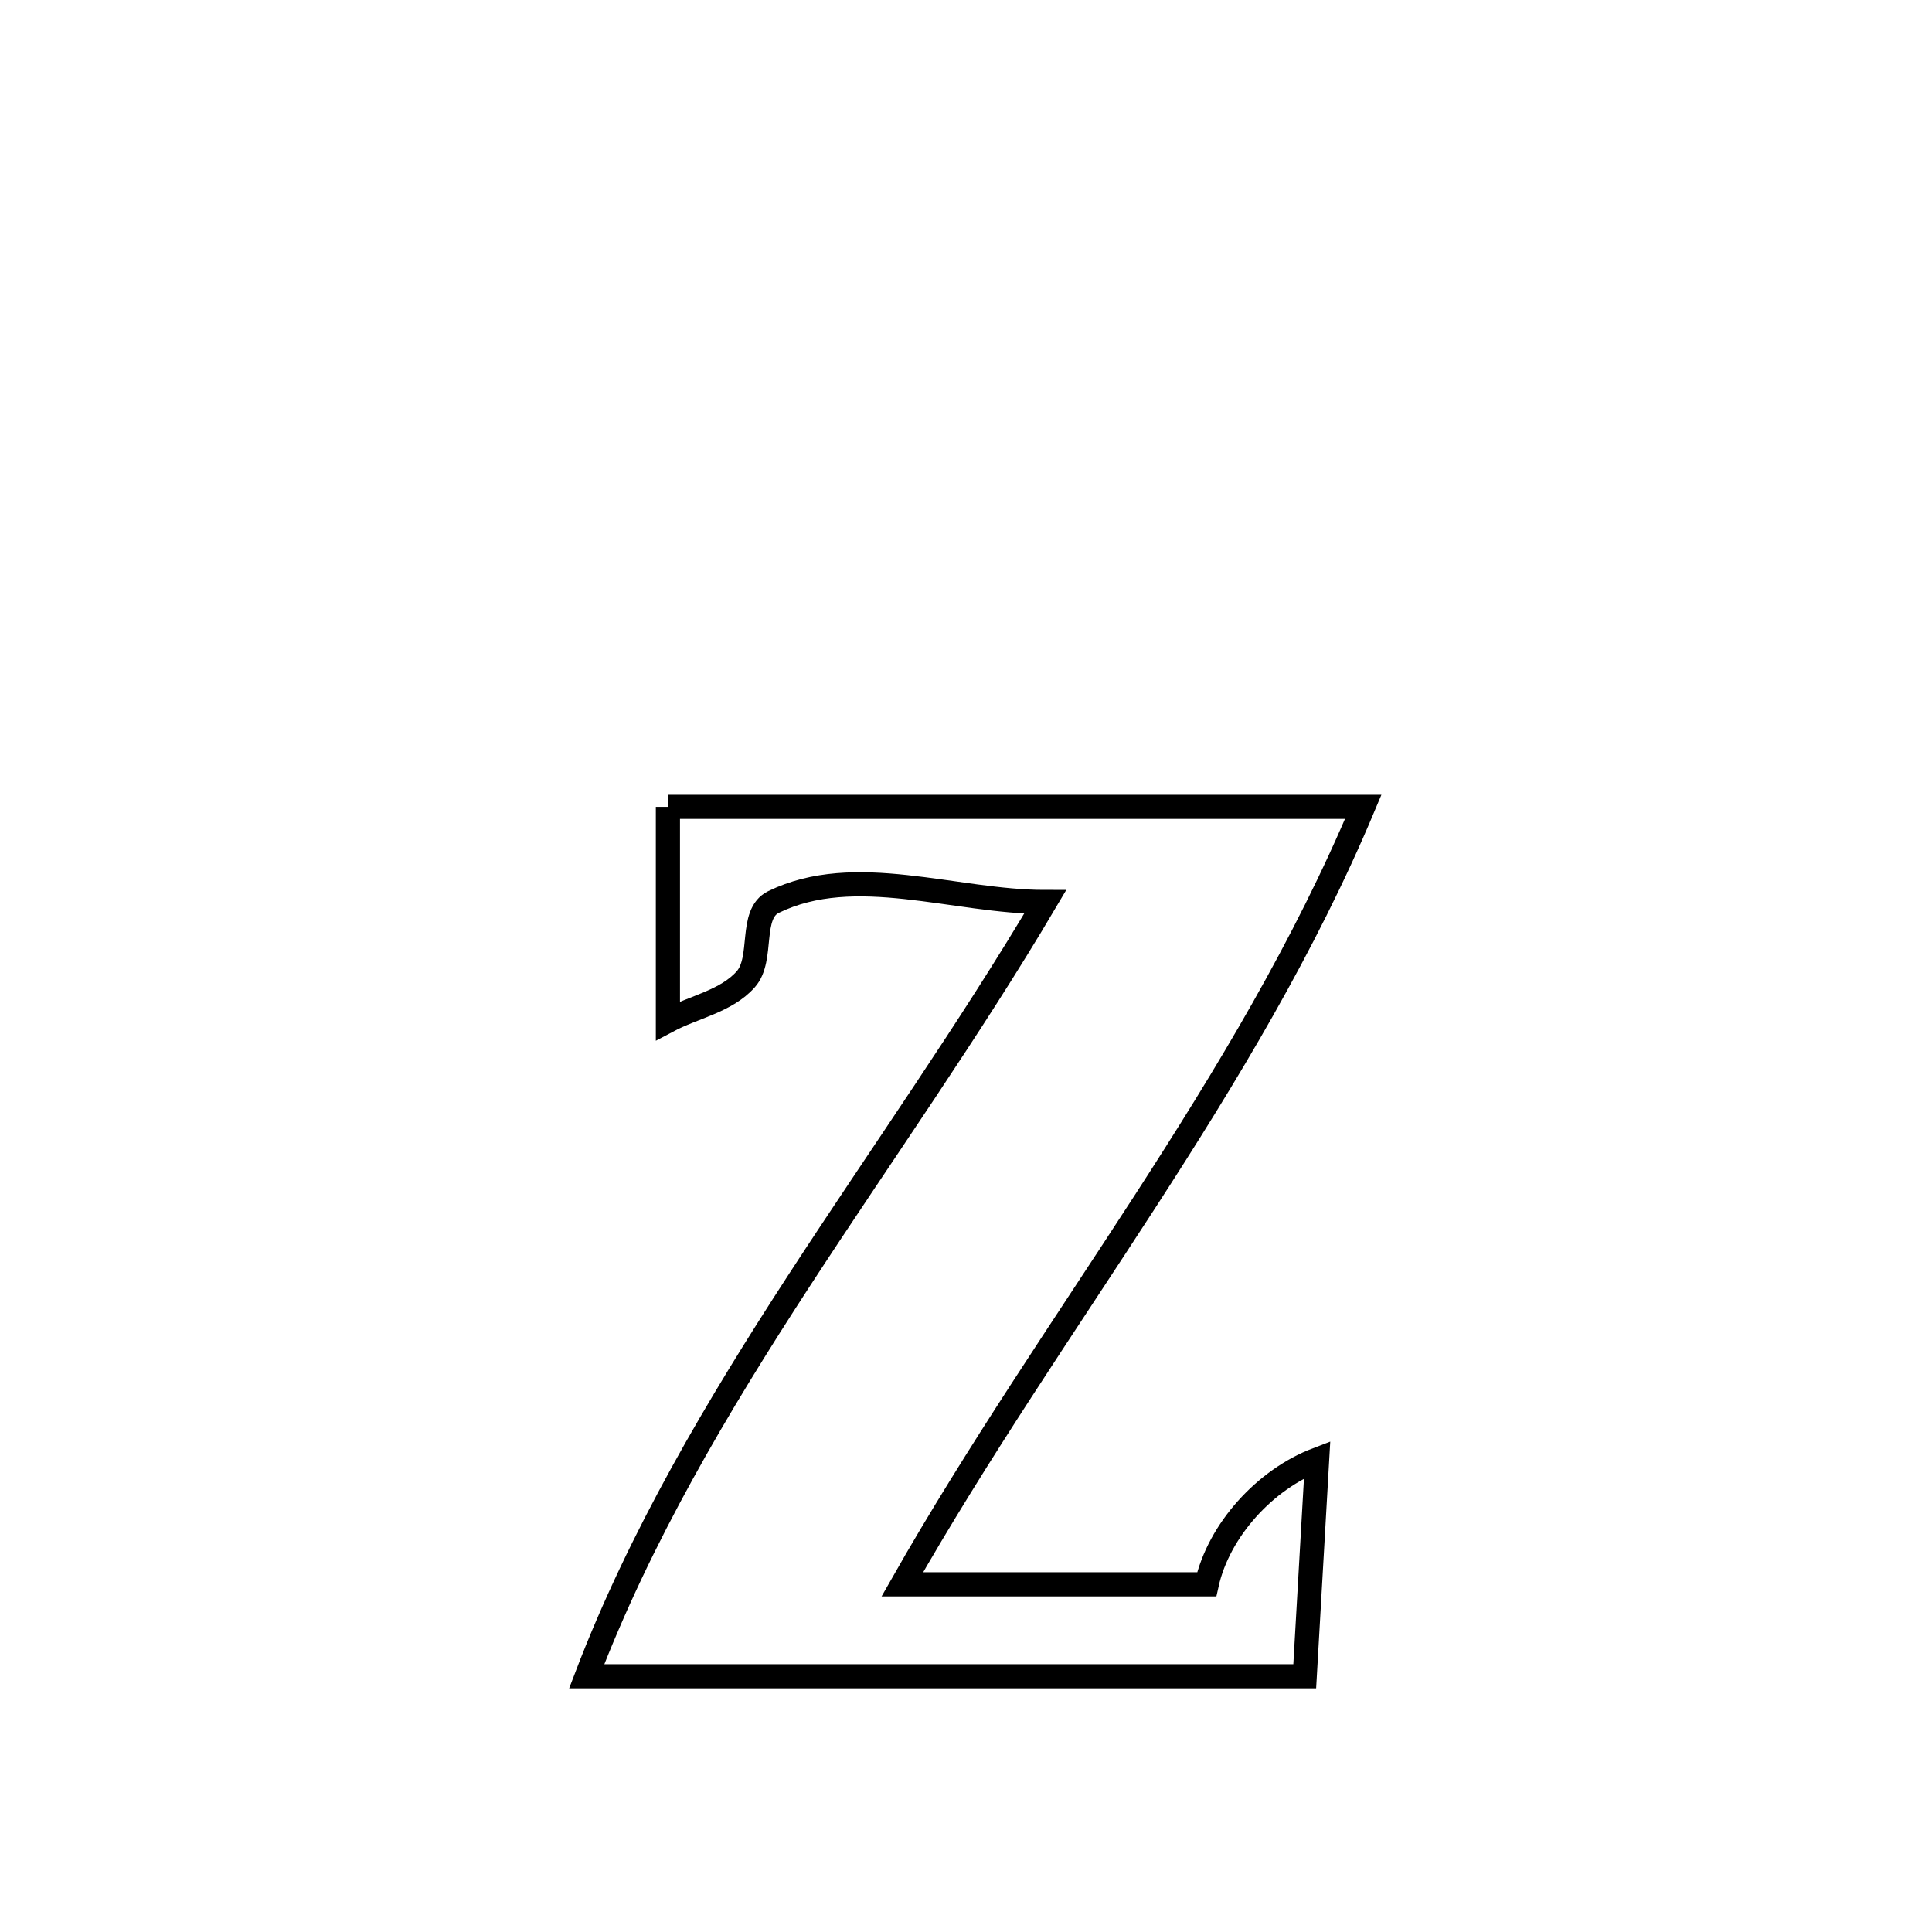 <svg xmlns="http://www.w3.org/2000/svg" viewBox="0.0 0.0 24.0 24.0" height="200px" width="200px"><path fill="none" stroke="black" stroke-width=".3" stroke-opacity="1.0"  filling="0" d="M8.297 10.023 L8.297 10.023 C9.737 10.023 11.176 10.023 12.616 10.023 C14.055 10.023 15.495 10.023 16.935 10.023 L16.935 10.023 C16.208 11.757 15.24 13.356 14.222 14.929 C13.204 16.503 12.136 18.05 11.209 19.681 L11.209 19.681 C11.724 19.681 14.45 19.681 14.99 19.681 L14.99 19.681 C15.139 19.007 15.717 18.377 16.362 18.131 L16.362 18.131 C16.332 18.655 16.237 20.315 16.208 20.823 L16.208 20.823 C14.722 20.823 13.235 20.823 11.748 20.823 C10.261 20.823 8.775 20.823 7.288 20.823 L7.288 20.823 C7.952 19.087 8.905 17.479 9.927 15.907 C10.95 14.335 12.041 12.798 12.983 11.205 L12.983 11.205 C11.858 11.205 10.62 10.711 9.609 11.205 C9.303 11.354 9.49 11.911 9.264 12.165 C9.022 12.438 8.619 12.508 8.297 12.679 L8.297 12.679 C8.297 11.794 8.297 10.908 8.297 10.023 L8.297 10.023"></path></svg>